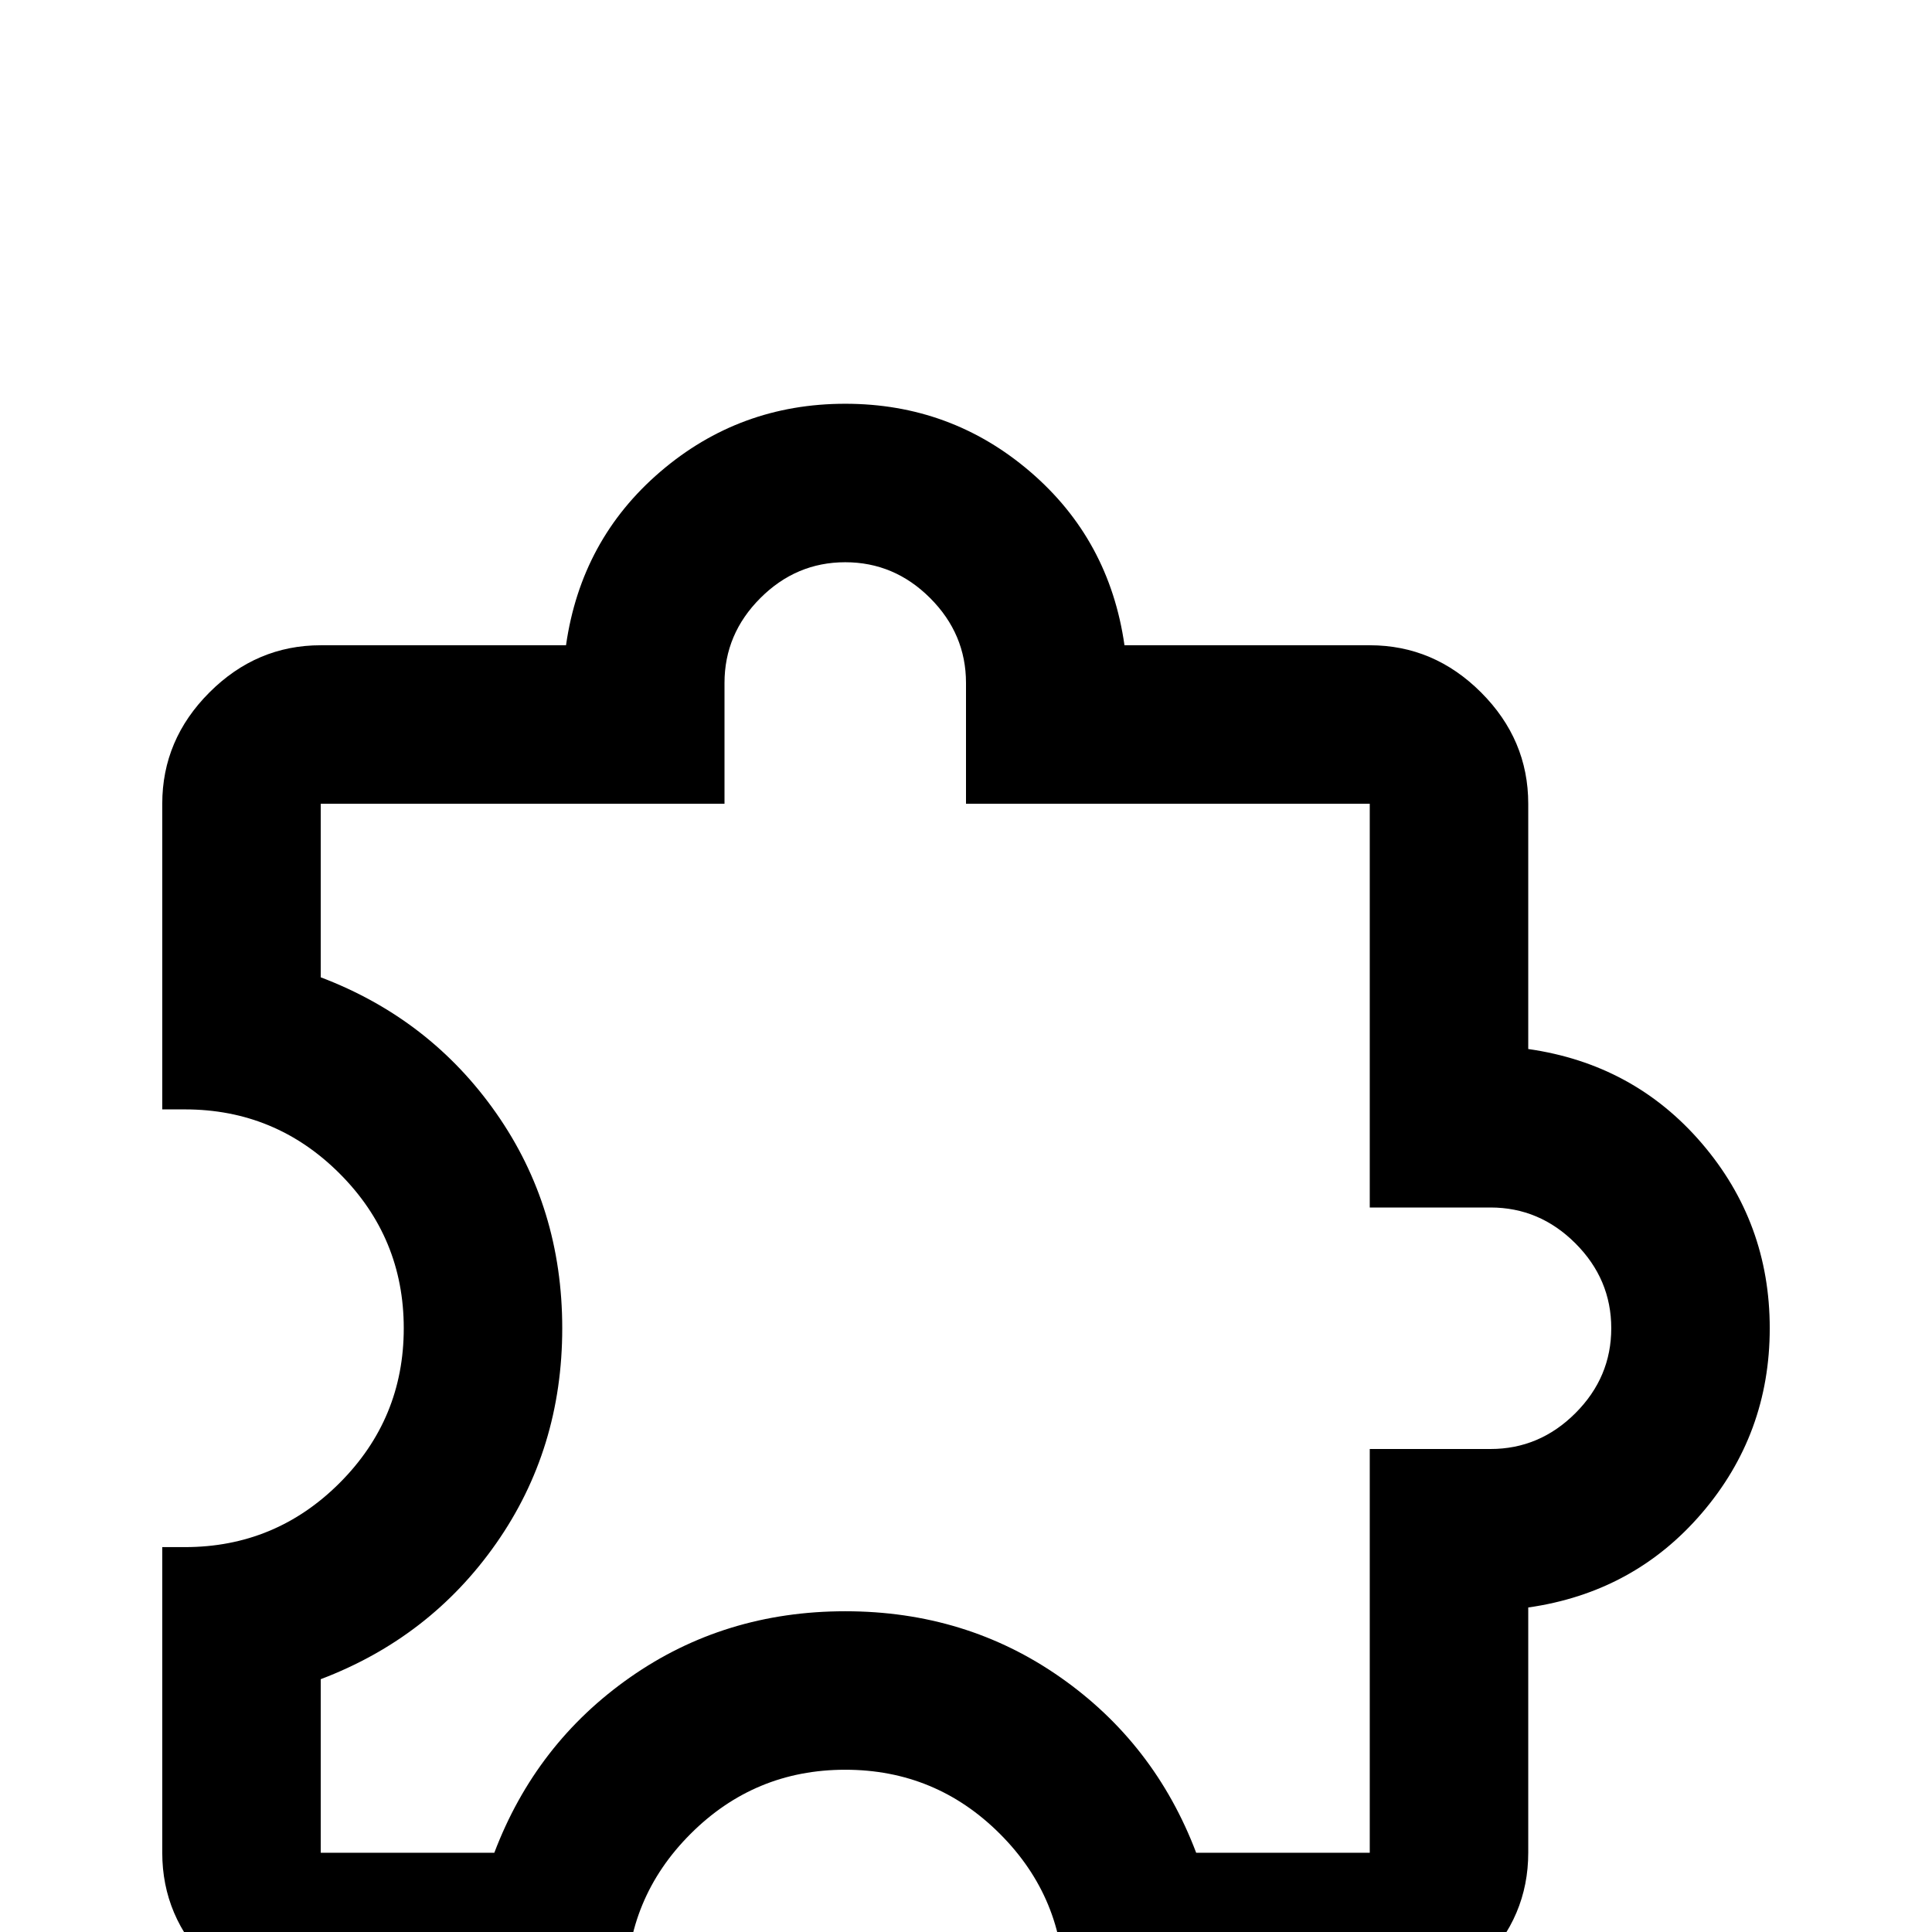 <svg xmlns="http://www.w3.org/2000/svg" viewBox="0 -512 512 512">
	<path fill="#000000" d="M469 -160Q469 -132 451 -111Q433 -90 405 -86V-21Q405 -4 392.5 8.5Q380 21 363 21H282V15Q282 -9 265 -26Q248 -43 224 -43Q200 -43 183 -26Q166 -9 166 15V21H85Q68 21 55.5 8.5Q43 -4 43 -21V-102H49Q73 -102 90 -119Q107 -136 107 -160Q107 -184 90 -201Q73 -218 49 -218H43V-299Q43 -316 55.5 -328.5Q68 -341 85 -341H150Q154 -369 175 -387Q196 -405 224 -405Q252 -405 273 -387Q294 -369 298 -341H363Q380 -341 392.5 -328.5Q405 -316 405 -299V-234Q433 -230 451 -209Q469 -188 469 -160ZM363 -128H395Q408 -128 417.5 -137.5Q427 -147 427 -160Q427 -173 417.5 -182.5Q408 -192 395 -192H363V-299H256V-331Q256 -344 246.5 -353.5Q237 -363 224 -363Q211 -363 201.5 -353.5Q192 -344 192 -331V-299H85V-253Q114 -242 131.5 -217Q149 -192 149 -160Q149 -128 131.5 -103Q114 -78 85 -67V-21H131Q142 -50 167 -67.5Q192 -85 224 -85Q256 -85 281 -67.5Q306 -50 317 -21H363Z"/>
</svg>